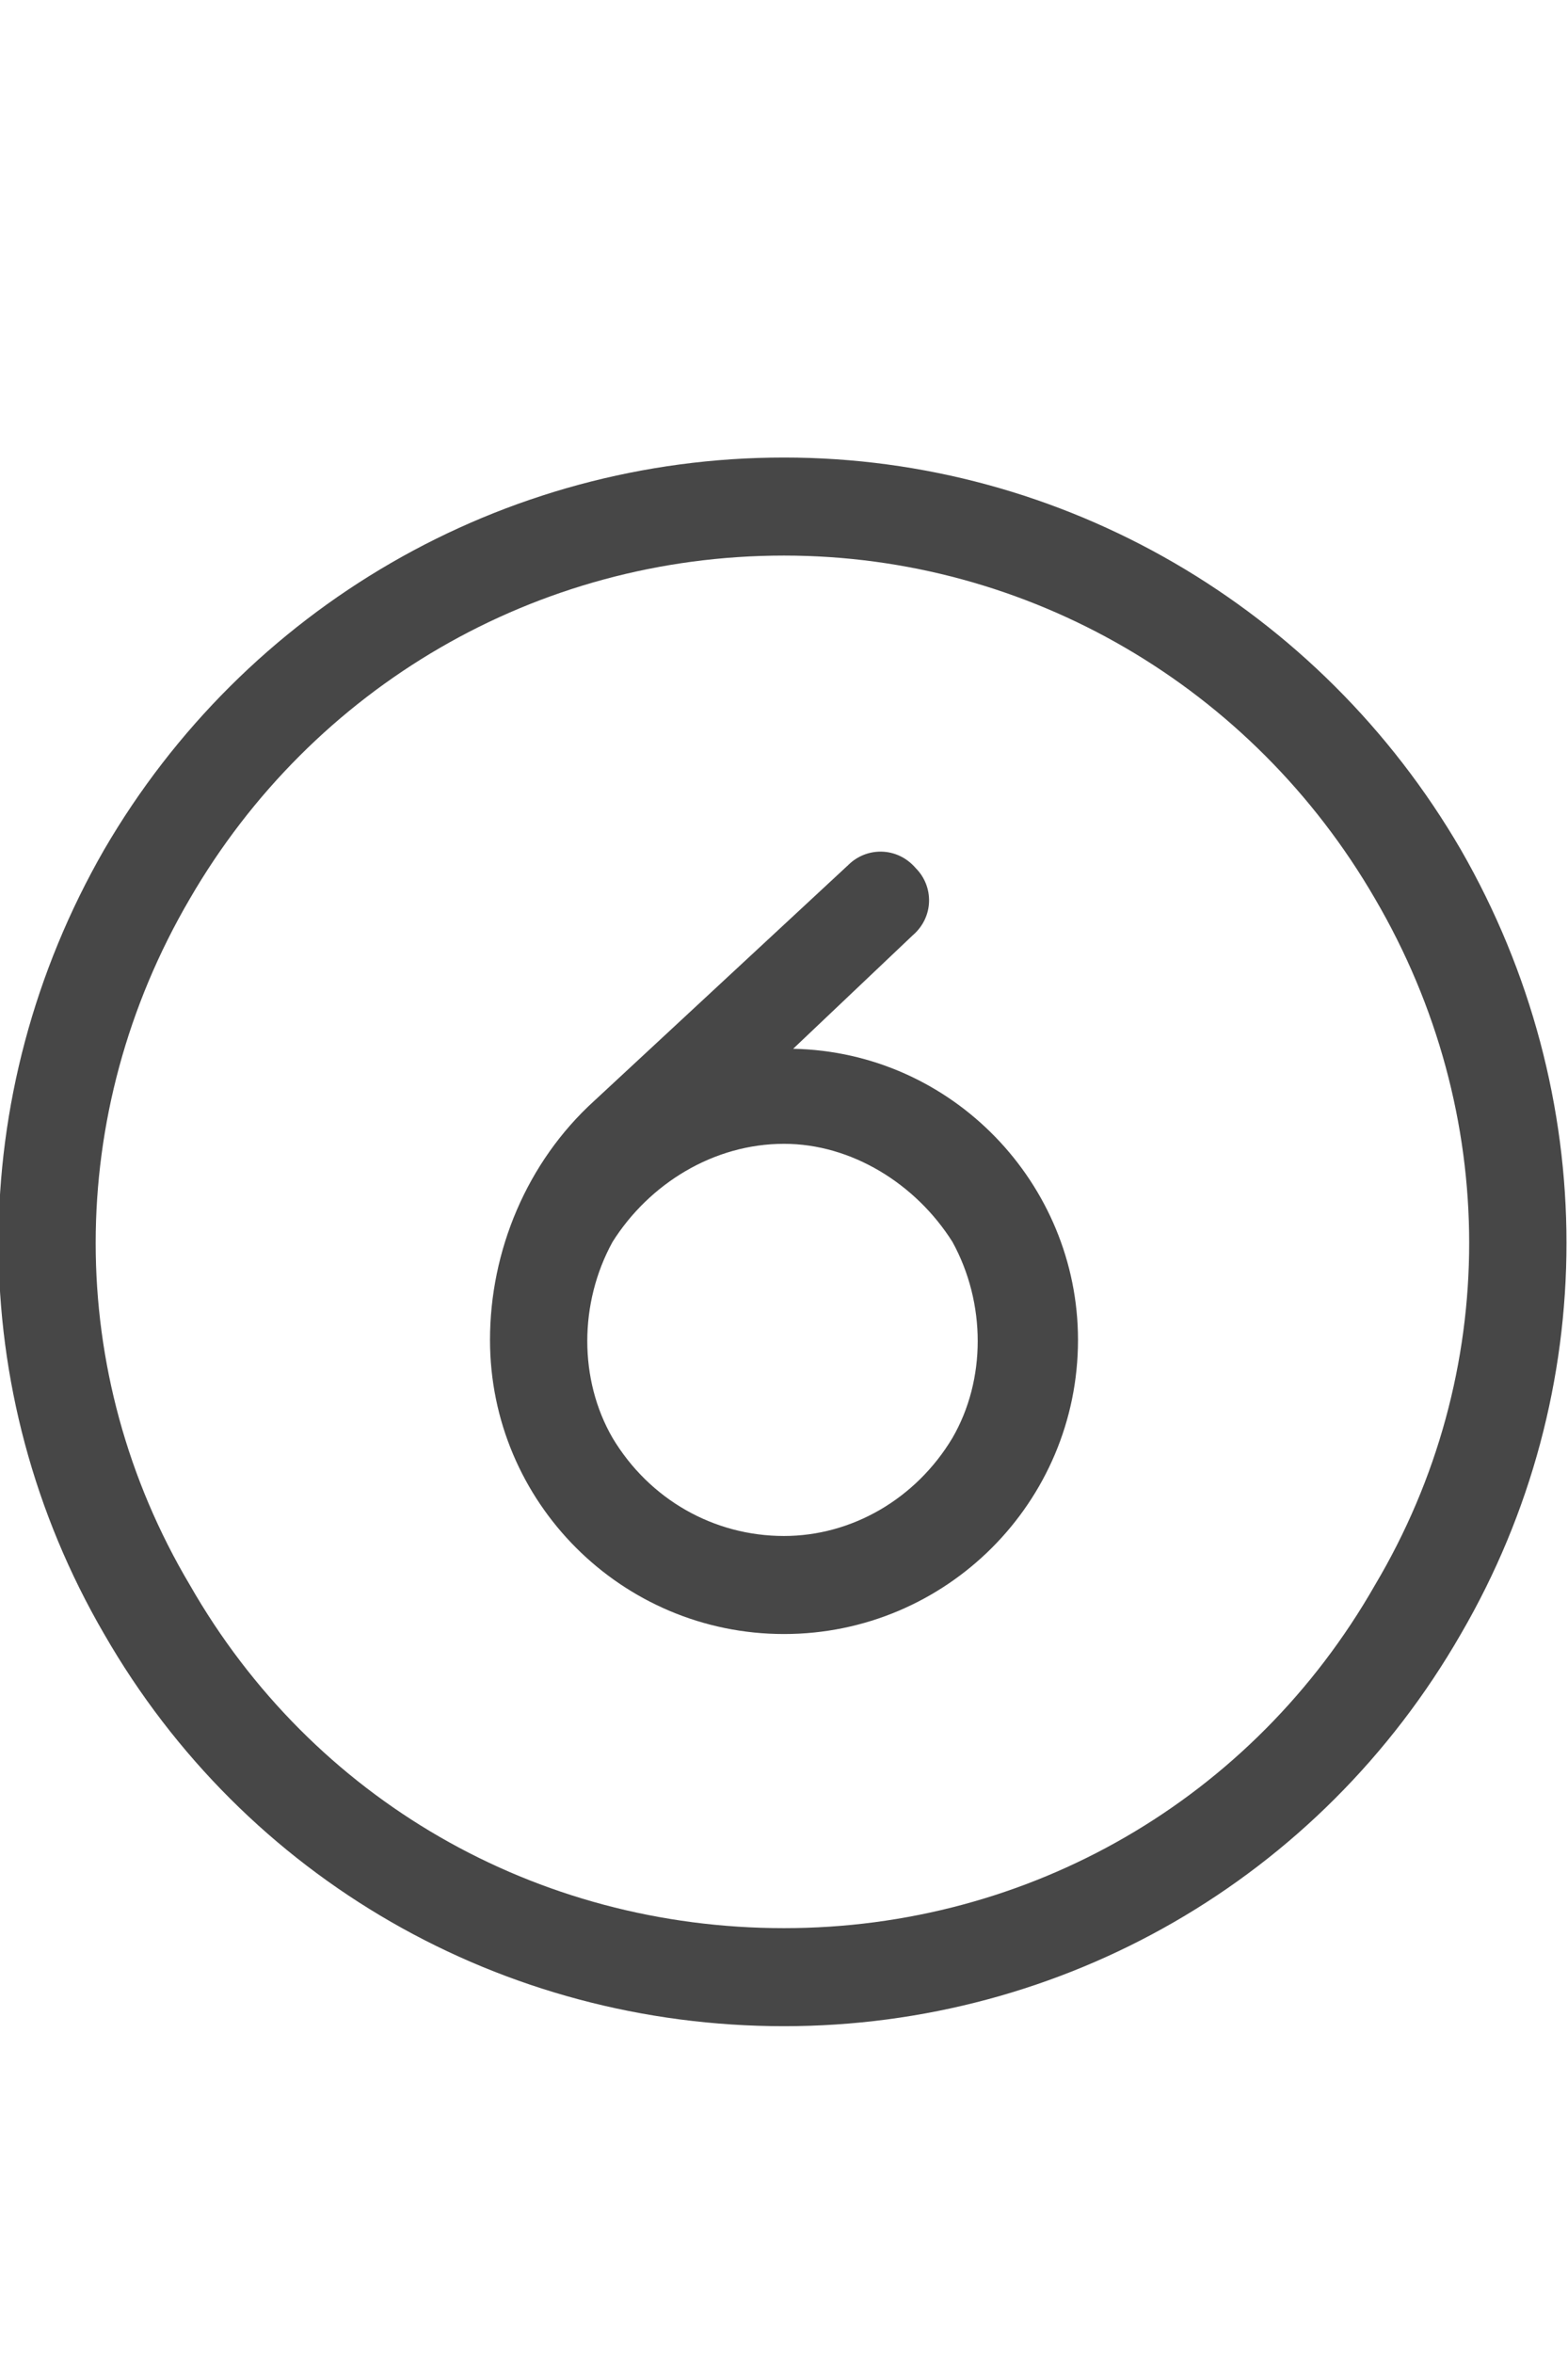 <svg width="12" height="18" viewBox="0 0 12 18" fill="none" xmlns="http://www.w3.org/2000/svg">
<g id="label-paired / caption / circle-six-caption / regular" clip-path="url(#clip0_2556_10242)">
<path id="icon" d="M6 4.25C4.102 4.25 2.391 5.258 1.453 6.875C0.492 8.516 0.492 10.508 1.453 12.125C2.391 13.766 4.102 14.75 6 14.75C7.875 14.75 9.586 13.766 10.523 12.125C11.484 10.508 11.484 8.516 10.523 6.875C9.586 5.258 7.875 4.25 6 4.25ZM6 15.5C3.844 15.5 1.875 14.375 0.797 12.5C-0.281 10.648 -0.281 8.375 0.797 6.5C1.875 4.648 3.844 3.5 6 3.5C8.133 3.5 10.102 4.648 11.18 6.5C12.258 8.375 12.258 10.648 11.18 12.5C10.102 14.375 8.133 15.5 6 15.5ZM7.008 6.641C7.148 6.781 7.148 7.016 6.984 7.156L6.07 8.023C7.289 8.047 8.25 9.055 8.25 10.25C8.25 11.492 7.242 12.5 6 12.5C4.758 12.5 3.75 11.492 3.75 10.25C3.75 9.57 4.031 8.891 4.547 8.422L6.492 6.617C6.633 6.477 6.867 6.477 7.008 6.641ZM6 8.75C5.461 8.75 4.969 9.055 4.688 9.5C4.43 9.969 4.43 10.555 4.688 11C4.969 11.469 5.461 11.75 6 11.75C6.516 11.75 7.008 11.469 7.289 11C7.547 10.555 7.547 9.969 7.289 9.5C7.008 9.055 6.516 8.75 6 8.75Z" fill="black" fill-opacity="0.72"/>
</g>
<defs>
<clipPath id="clip0_2556_10242">
<rect width="12" height="18" fill="white"/>
</clipPath>
</defs>
</svg>
